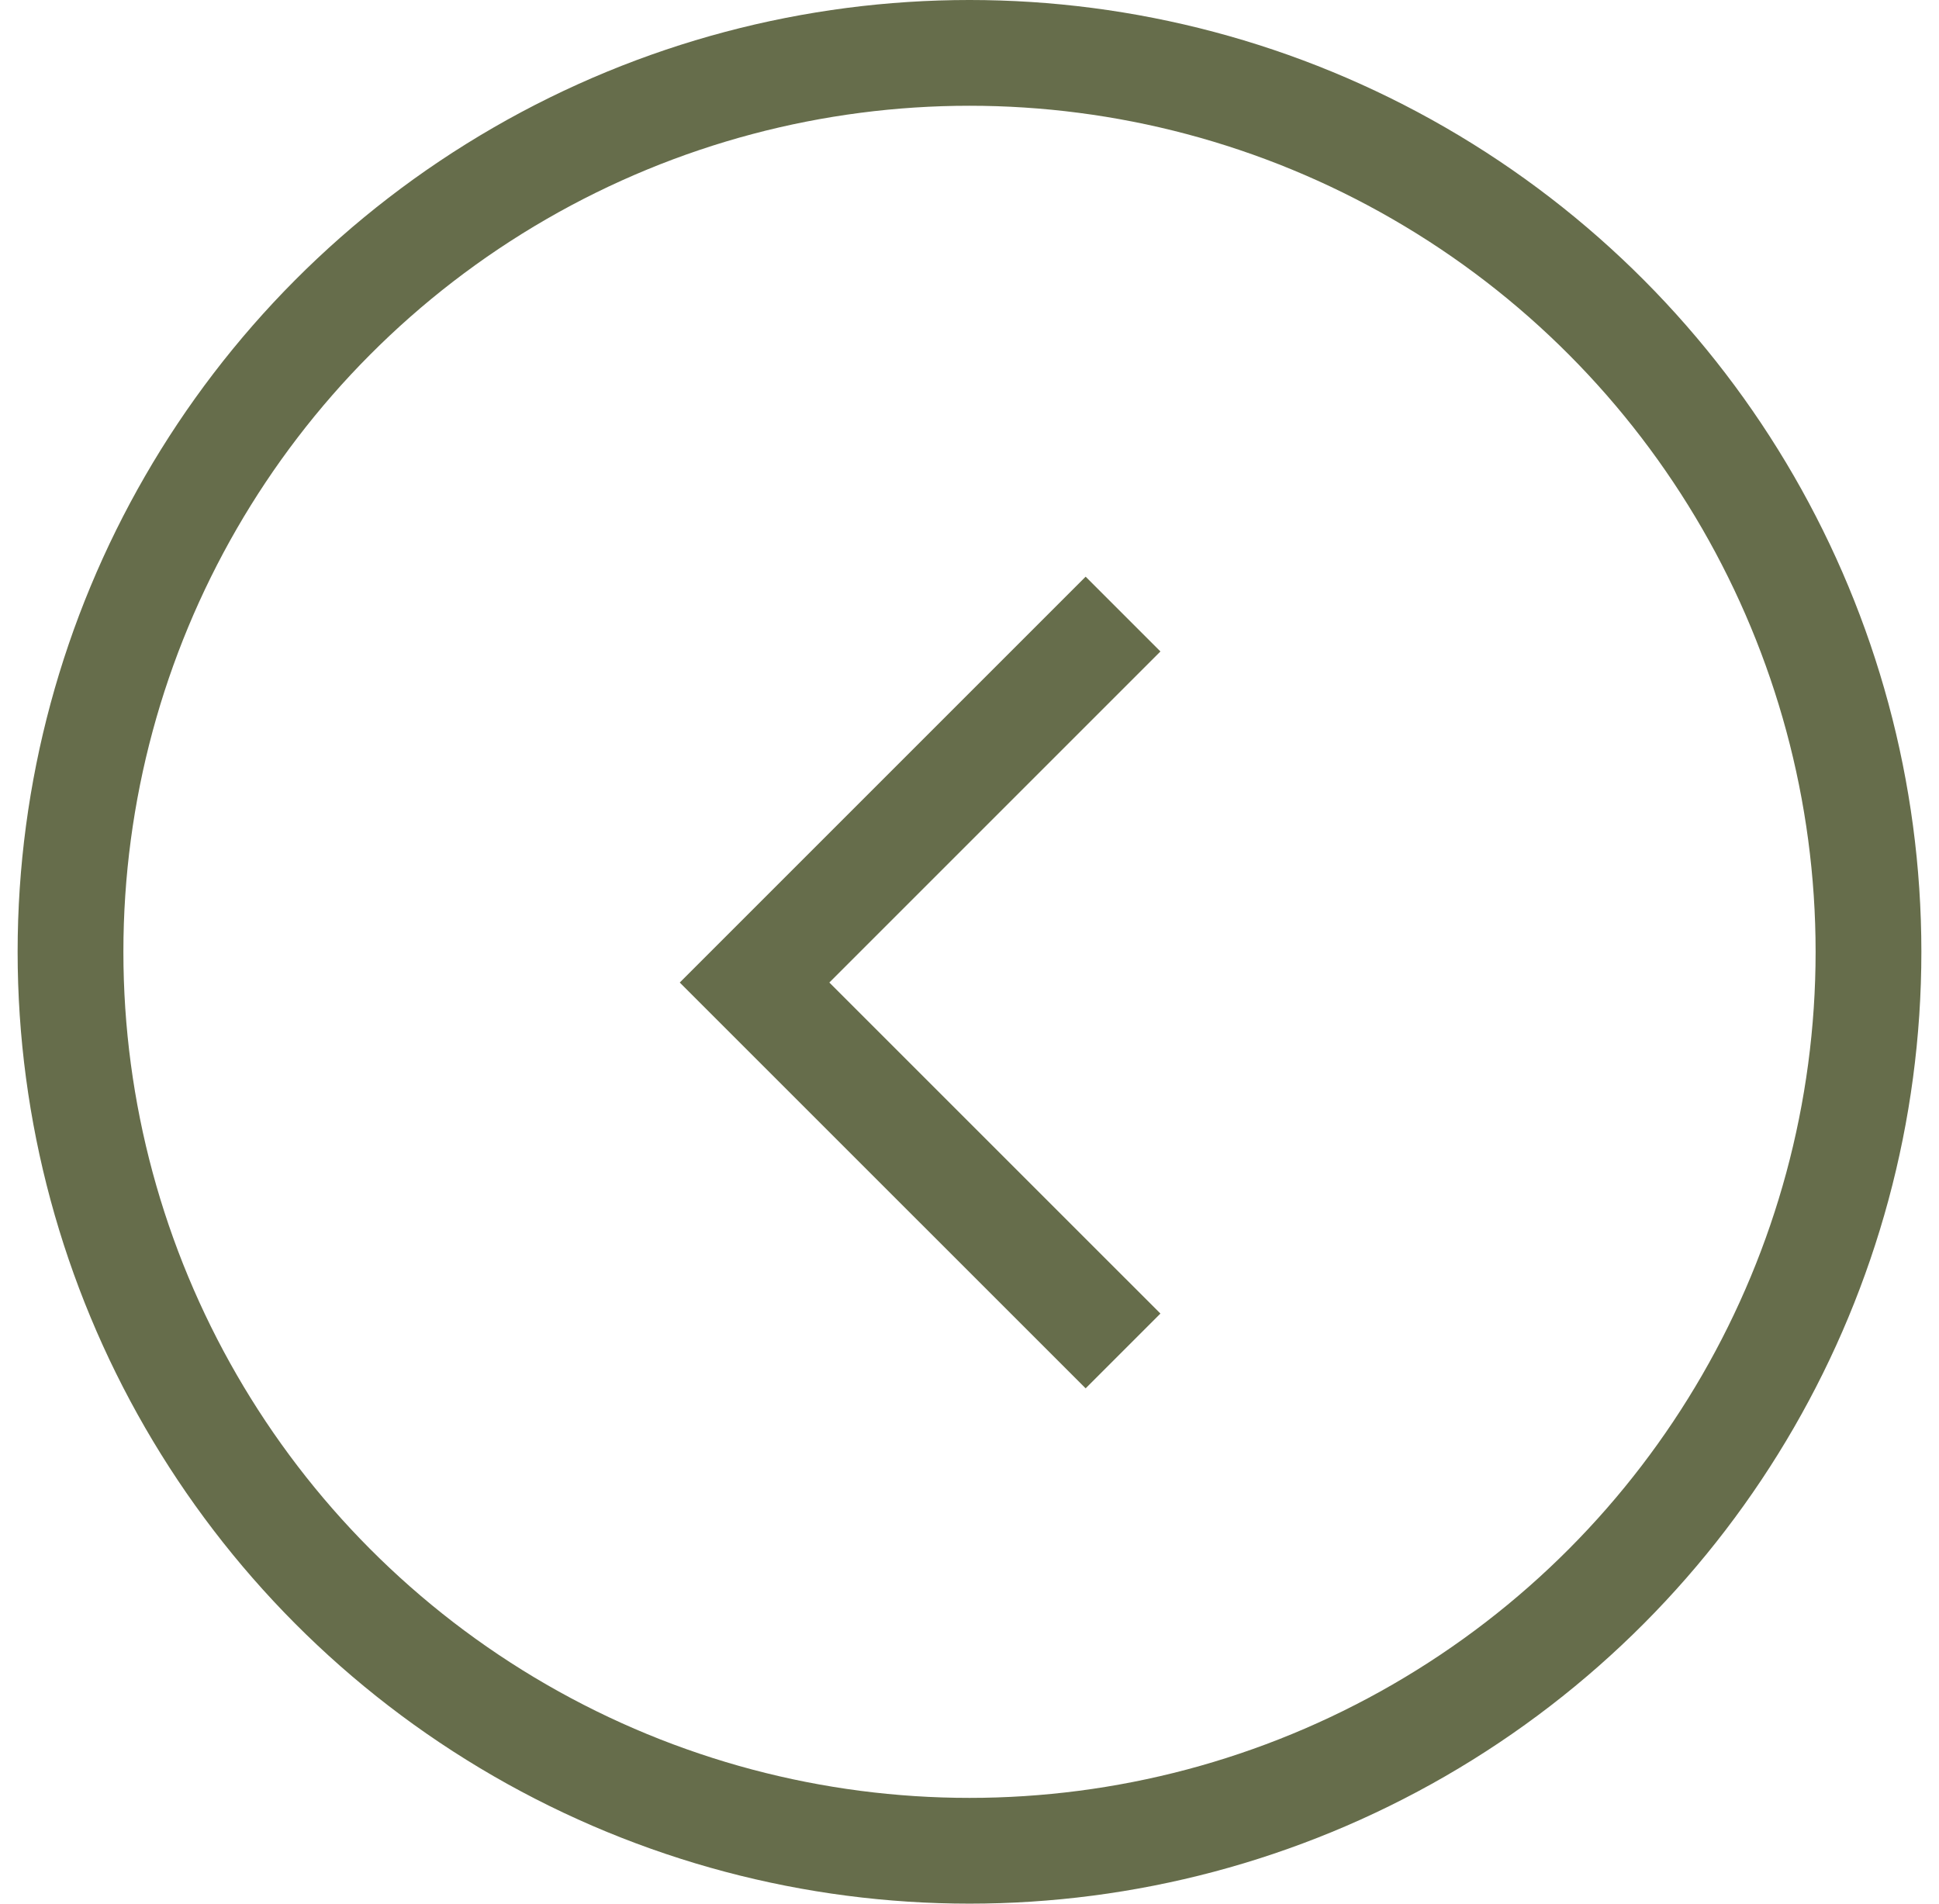 <svg width="55" height="54" viewBox="0 0 55 54" fill="none" xmlns="http://www.w3.org/2000/svg">
<circle cx="27" cy="27" r="25.5" transform="matrix(-1 0 0 1 54.5 0)" stroke="#666D4B" stroke-width="3"/>
<path d="M31.855 38.322L21.403 27.871L31.855 17.419" stroke="#666D4B" stroke-width="3"/>
</svg>
